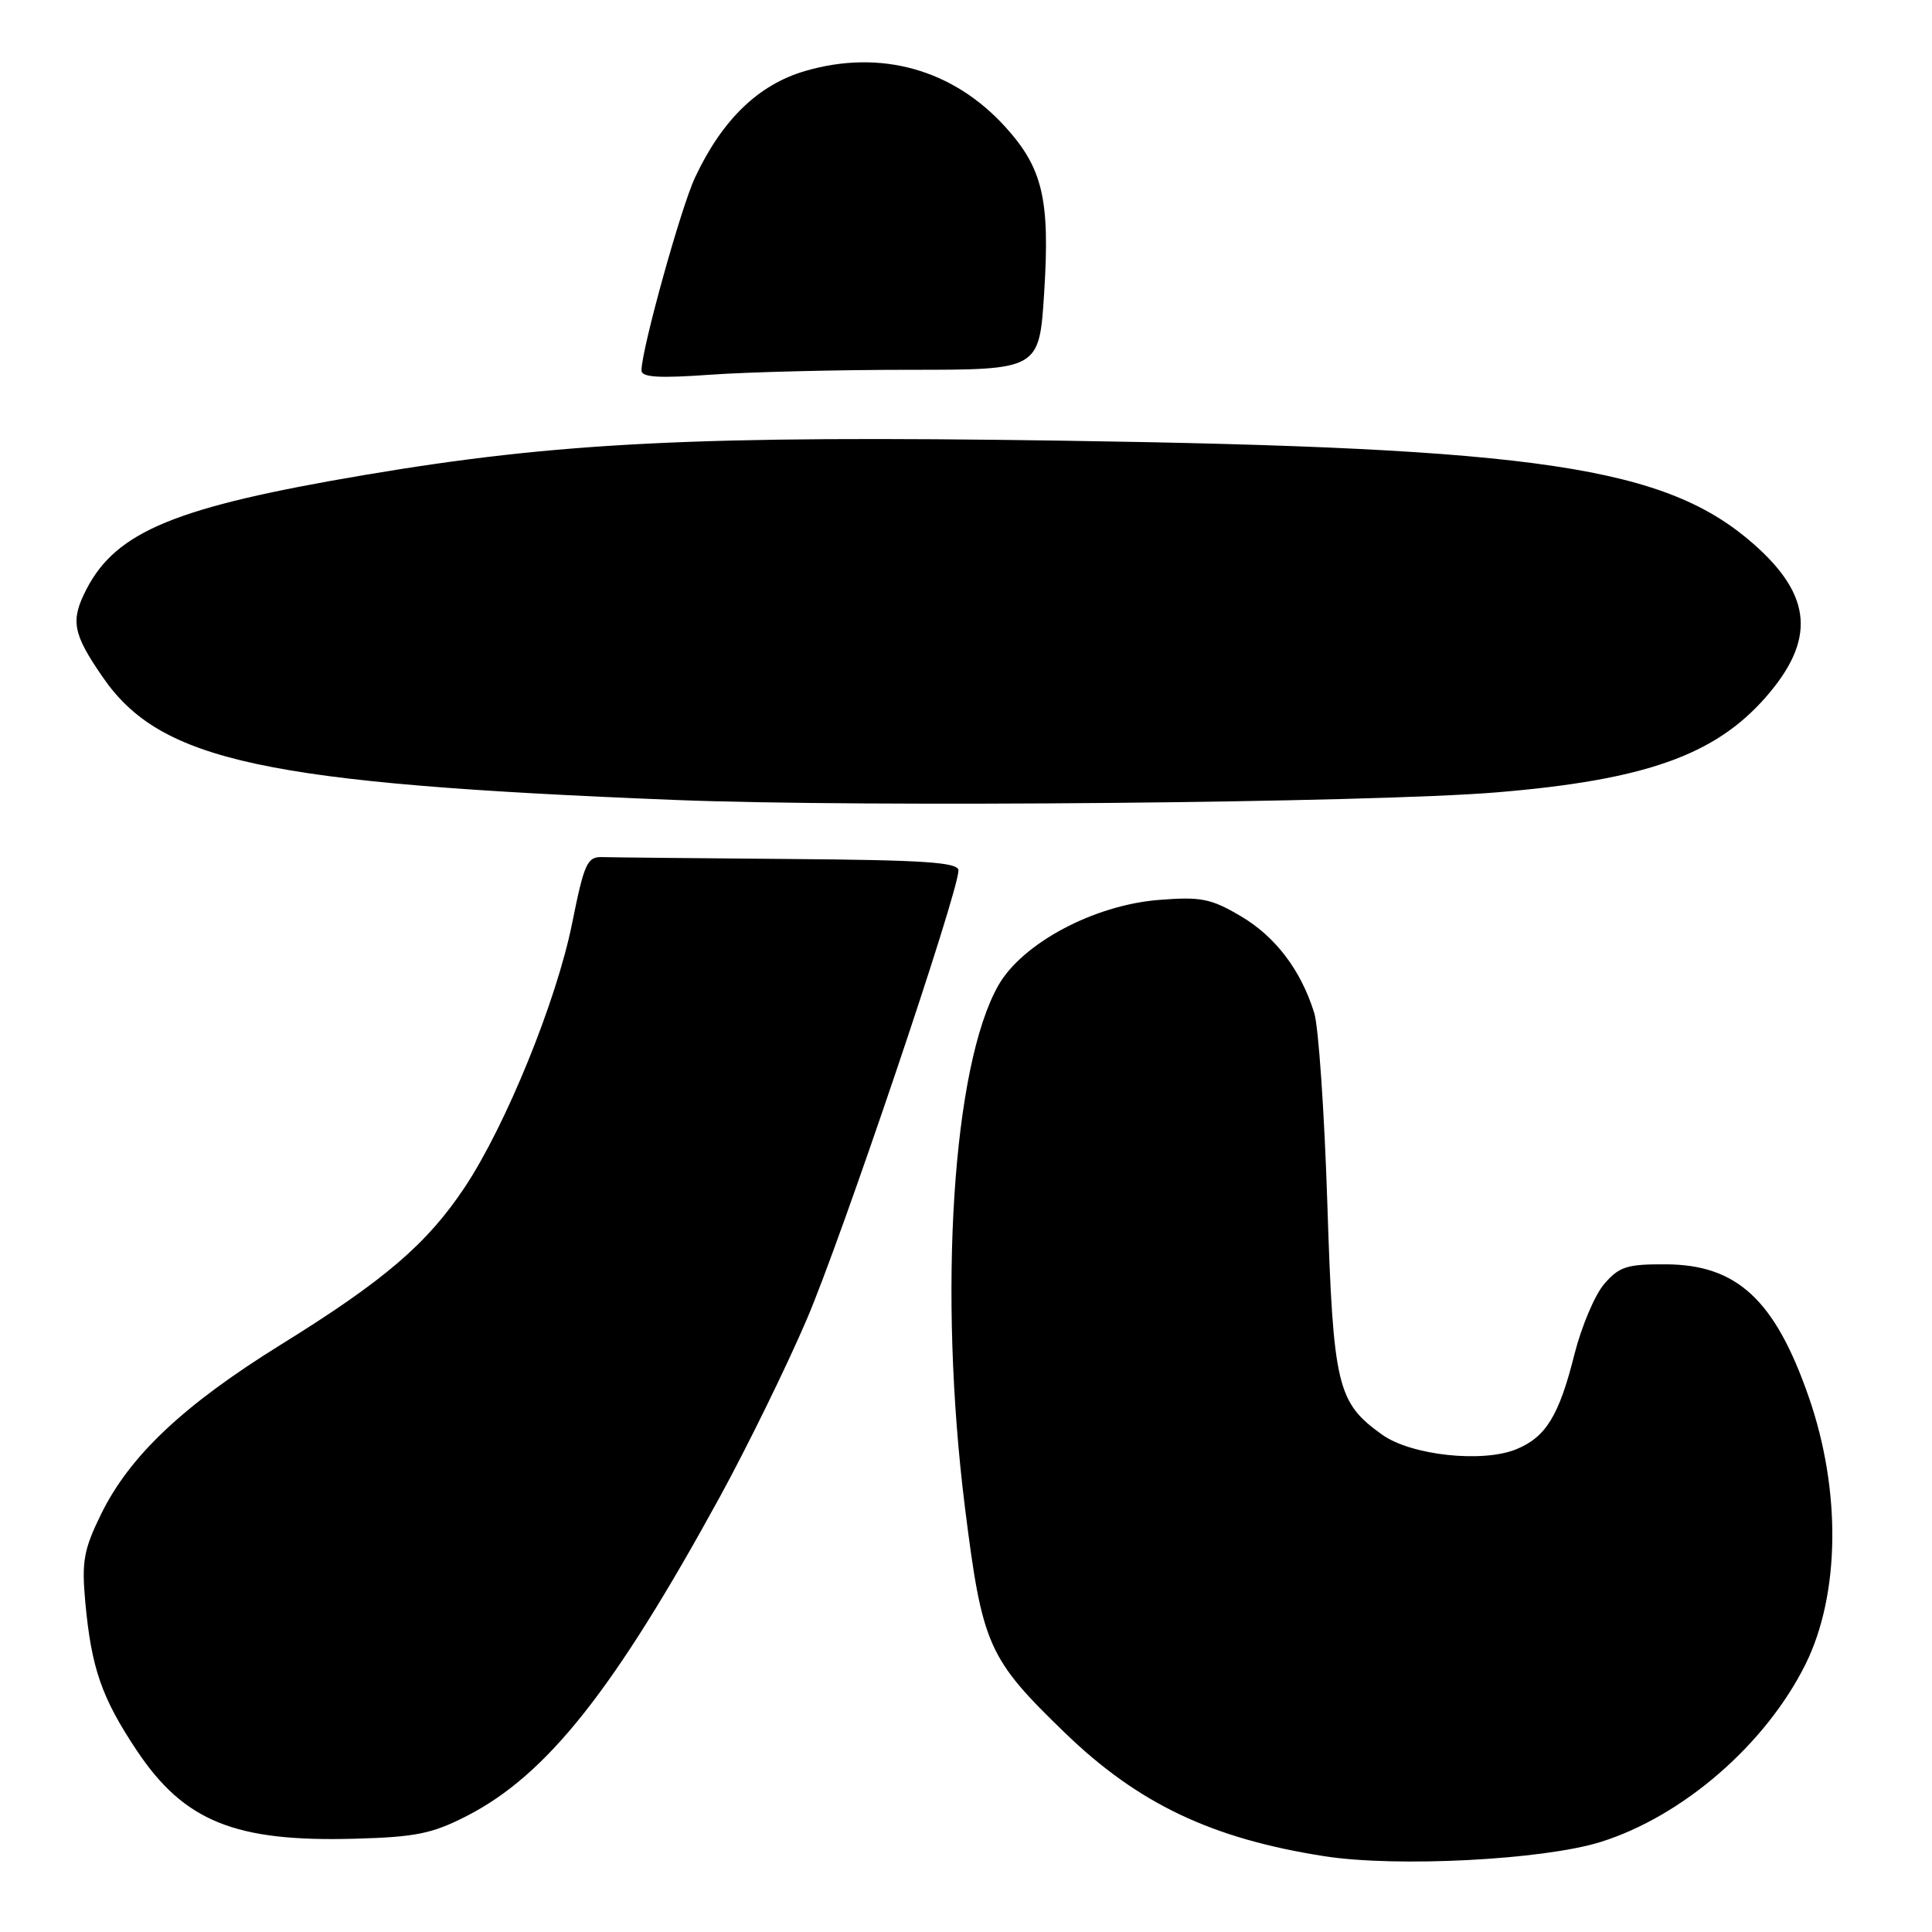 <?xml version="1.0" encoding="UTF-8" standalone="no"?>
<!DOCTYPE svg PUBLIC "-//W3C//DTD SVG 1.1//EN" "http://www.w3.org/Graphics/SVG/1.1/DTD/svg11.dtd" >
<svg xmlns="http://www.w3.org/2000/svg" xmlns:xlink="http://www.w3.org/1999/xlink" version="1.1" viewBox="0 0 256 256">
 <g >
 <path fill="currentColor"
d=" M 212.06 244.08 C 222.97 240.68 233.99 231.12 239.25 220.50 C 243.82 211.26 243.98 197.50 239.67 185.11 C 235.20 172.25 230.18 167.58 220.76 167.53 C 215.58 167.50 214.55 167.83 212.57 170.13 C 211.32 171.58 209.55 175.78 208.62 179.46 C 206.59 187.56 204.85 190.41 200.95 192.02 C 196.49 193.87 187.01 192.85 183.17 190.12 C 177.17 185.85 176.66 183.73 175.88 159.50 C 175.49 147.40 174.71 136.02 174.14 134.21 C 172.37 128.52 168.98 124.07 164.35 121.36 C 160.42 119.05 159.10 118.80 153.49 119.25 C 144.93 119.94 135.44 125.00 132.28 130.58 C 126.21 141.29 124.30 171.24 127.86 199.74 C 130.16 218.07 130.90 219.74 141.16 229.66 C 150.85 239.01 160.57 243.63 175.50 245.96 C 185.06 247.45 204.43 246.45 212.06 244.08 Z  M 61.92 240.59 C 72.49 235.14 81.39 223.90 95.36 198.39 C 99.01 191.72 104.20 181.13 106.89 174.85 C 111.51 164.08 127.00 118.24 127.00 115.34 C 127.00 114.26 122.55 113.96 104.50 113.82 C 92.12 113.72 81.01 113.61 79.80 113.57 C 77.81 113.51 77.41 114.38 75.81 122.34 C 73.75 132.60 67.05 149.07 61.60 157.29 C 56.60 164.81 50.96 169.65 37.25 178.15 C 24.29 186.19 17.17 192.91 13.38 200.66 C 11.09 205.34 10.81 206.90 11.30 212.28 C 12.11 221.05 13.47 224.97 18.13 231.96 C 24.41 241.36 31.15 244.08 47.00 243.64 C 55.13 243.42 57.28 242.97 61.92 240.59 Z  M 198.34 104.99 C 217.93 103.36 227.20 100.09 233.93 92.43 C 240.61 84.81 240.17 78.96 232.38 72.10 C 220.72 61.84 203.91 59.33 140.64 58.39 C 92.57 57.68 73.94 58.60 48.24 62.95 C 23.29 67.17 15.43 70.40 11.46 78.07 C 9.31 82.24 9.62 83.93 13.61 89.72 C 21.29 100.88 35.02 103.83 89.50 106.00 C 114.49 107.00 181.61 106.38 198.34 104.99 Z  M 120.51 49.00 C 137.71 49.00 137.71 49.00 138.36 38.75 C 139.14 26.44 138.17 22.30 133.25 16.86 C 126.32 9.19 116.71 6.49 106.71 9.40 C 100.51 11.20 95.70 15.84 92.10 23.51 C 90.23 27.48 85.00 46.33 85.00 49.08 C 85.00 50.00 87.27 50.14 94.15 49.65 C 99.19 49.29 111.05 49.00 120.51 49.00 Z "/>
</g>
</svg>